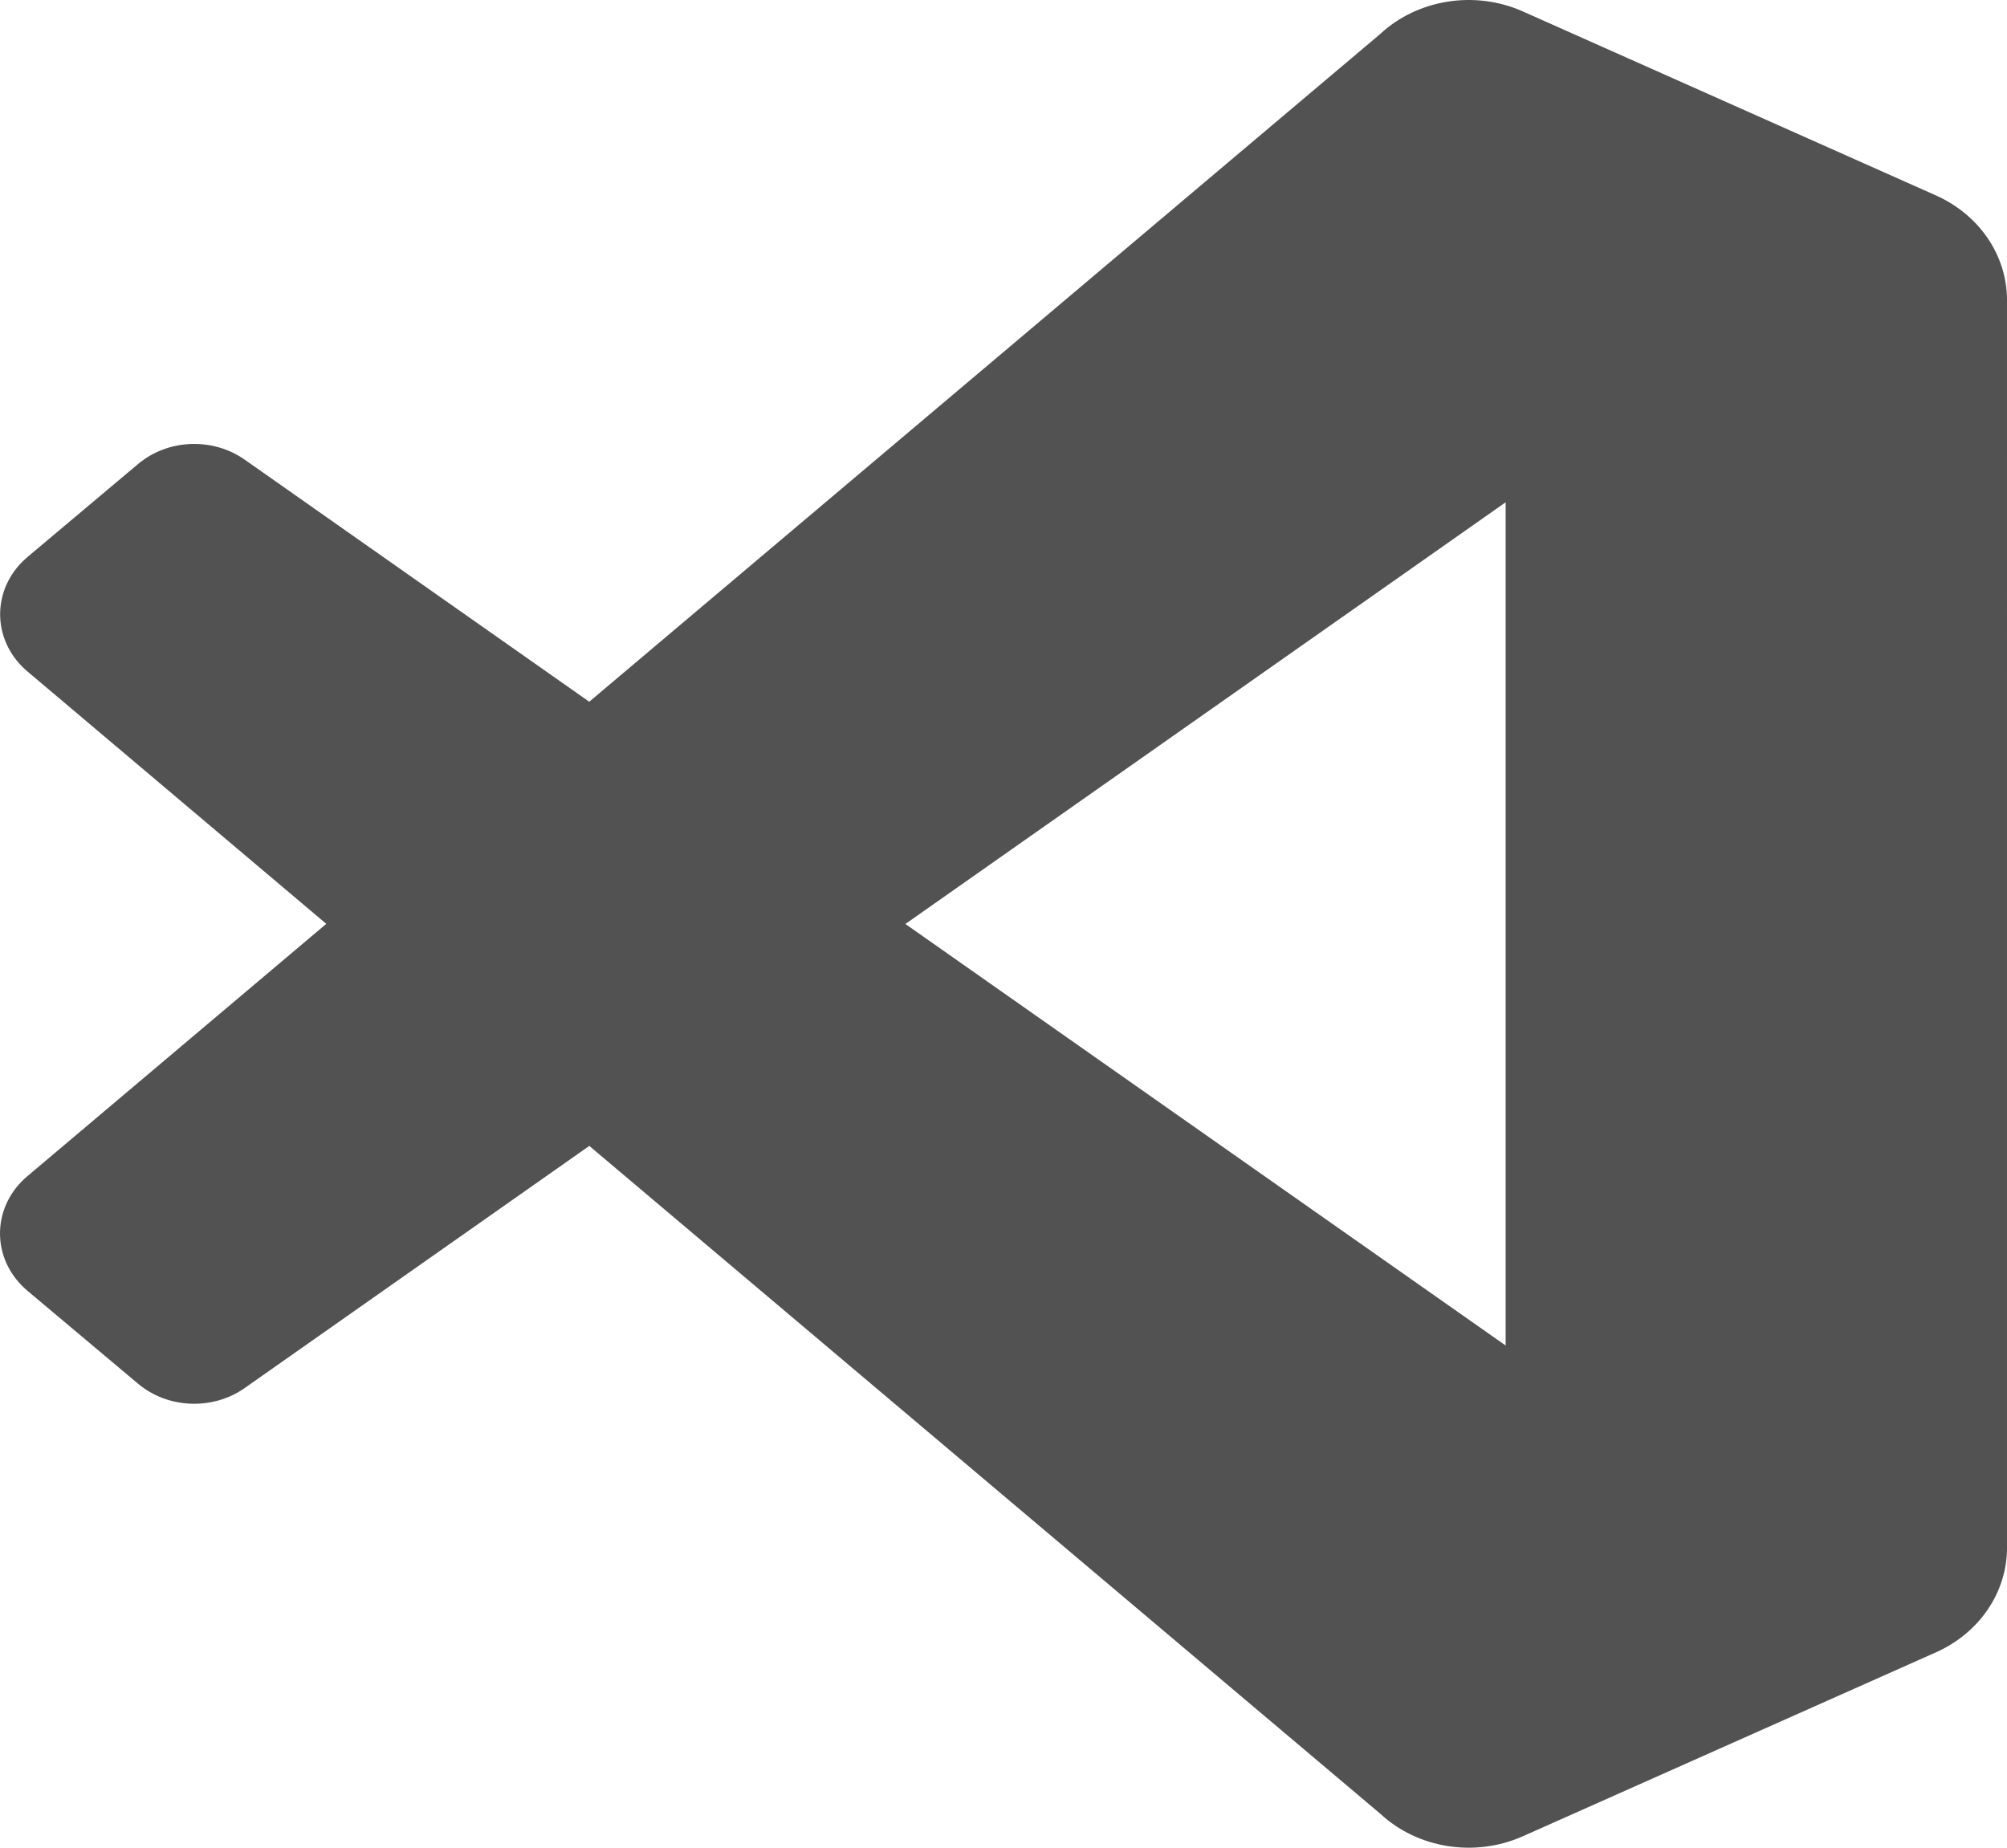 <svg id="Capa_5" data-name="Capa 5" xmlns="http://www.w3.org/2000/svg" viewBox="0 0 1058.02 974.07"><defs><style>.cls-1{fill:#525253;}</style></defs><path id="Icon_simple-visualstudiocode" data-name="Icon simple-visualstudiocode" class="cls-1" d="M1020.57,103,802.8,6C777.56-5.24,747.36-.47,727.63,17.86l-417,352.05L129,242.29c-16.89-11.87-40.59-10.89-56.25,2.33l-58.27,49c-18.1,15.29-19.31,41.19-2.71,57.85.86.86,1.77,1.69,2.71,2.49L172,487,14.41,620.05c-18.1,15.28-19.31,41.18-2.7,57.85q1.29,1.29,2.7,2.49l58.32,49c15.66,13.22,39.36,14.2,56.25,2.33L310.66,604.07l417,352.08c19.71,18.33,49.9,23.1,75.12,11.86l217.86-97c22.92-10.27,37.44-31.71,37.38-55.18V158.16c0-23.49-14.53-44.92-37.48-55.17ZM793.72,709.29,477.29,487.07l316.43-222.3Z" transform="translate(0 0.03)"/></svg>